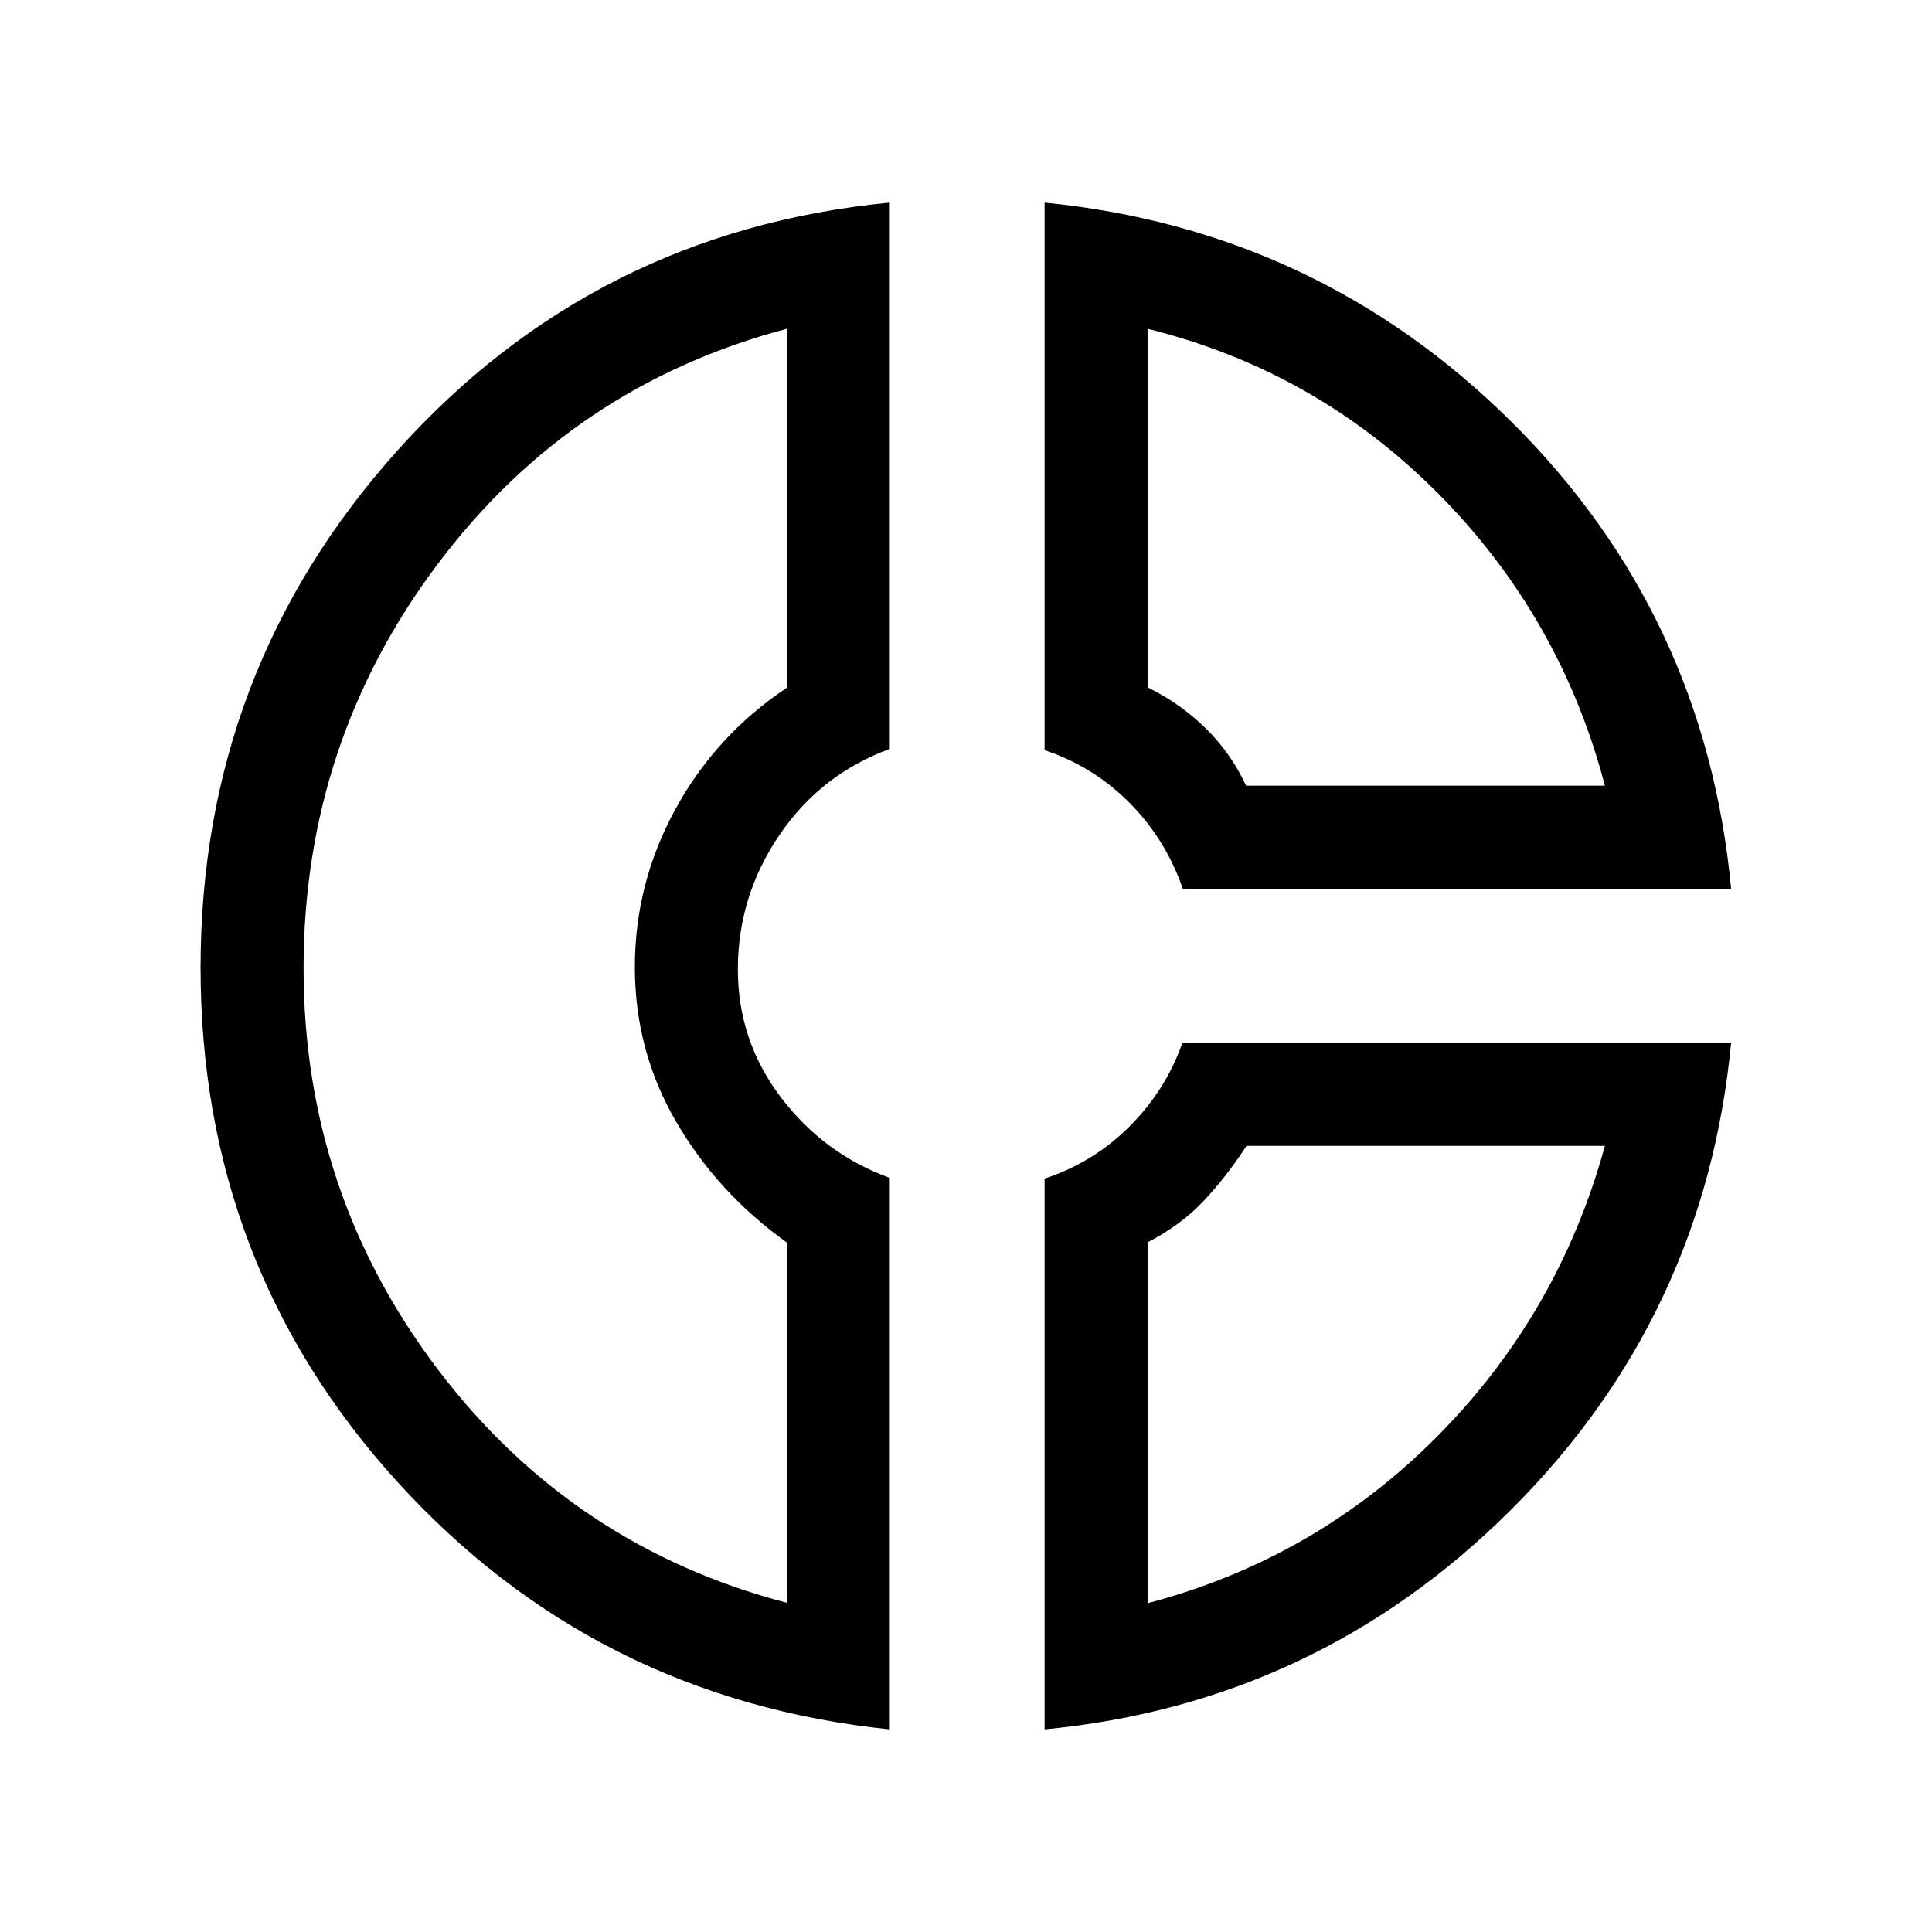 <svg xmlns="http://www.w3.org/2000/svg" height="40" viewBox="0 -960 960 960" width="40"><path d="M519.05-859.33q135.75 13.49 232.01 108.97 96.26 95.47 109.12 231.95H587.72q-8.51-24.59-26.46-42.67-17.95-18.07-42.21-26.17v-272.08Zm51.18 62.71v178.16q16.21 7.94 28.79 20.27 12.59 12.33 20.15 28.6h178.29q-21.92-83.74-82.7-145.03-60.79-61.28-144.53-82Zm-128.1-62.71v271.46q-34.29 12.53-54.89 42.86t-20.6 66.7q0 35.34 21.32 63.49 21.31 28.15 54.17 40.12v274.03q-146.47-15.19-244.47-122.8-97.99-107.61-97.99-255.65 0-148.04 97.81-257 97.81-108.95 244.65-123.21Zm-51.18 62.71q-106.92 28.29-173.51 116.95-66.59 88.67-66.59 200.81 0 111.37 66.74 199.37t173.36 115.9v-179.03q-34.36-24.61-54.92-59.9-20.57-35.29-20.57-76.91 0-41.61 20.1-78.42 20.11-36.82 55.39-60.41v-178.36Zm196.56 354.83h272.67q-13.05 136.05-109.46 232.08-96.41 96.04-231.67 109.04v-273.67q24.46-8.11 42.4-26.15 17.93-18.05 26.06-41.3Zm31.86 51.17q-10.06 15.49-21.4 27.49-11.33 12-27.74 20.43v179.32q83.51-22 143.91-82.86 60.4-60.86 83.32-144.38H619.37Zm-303.91-89.15Zm303.8-89.82Zm0 178.97Z"/></svg>